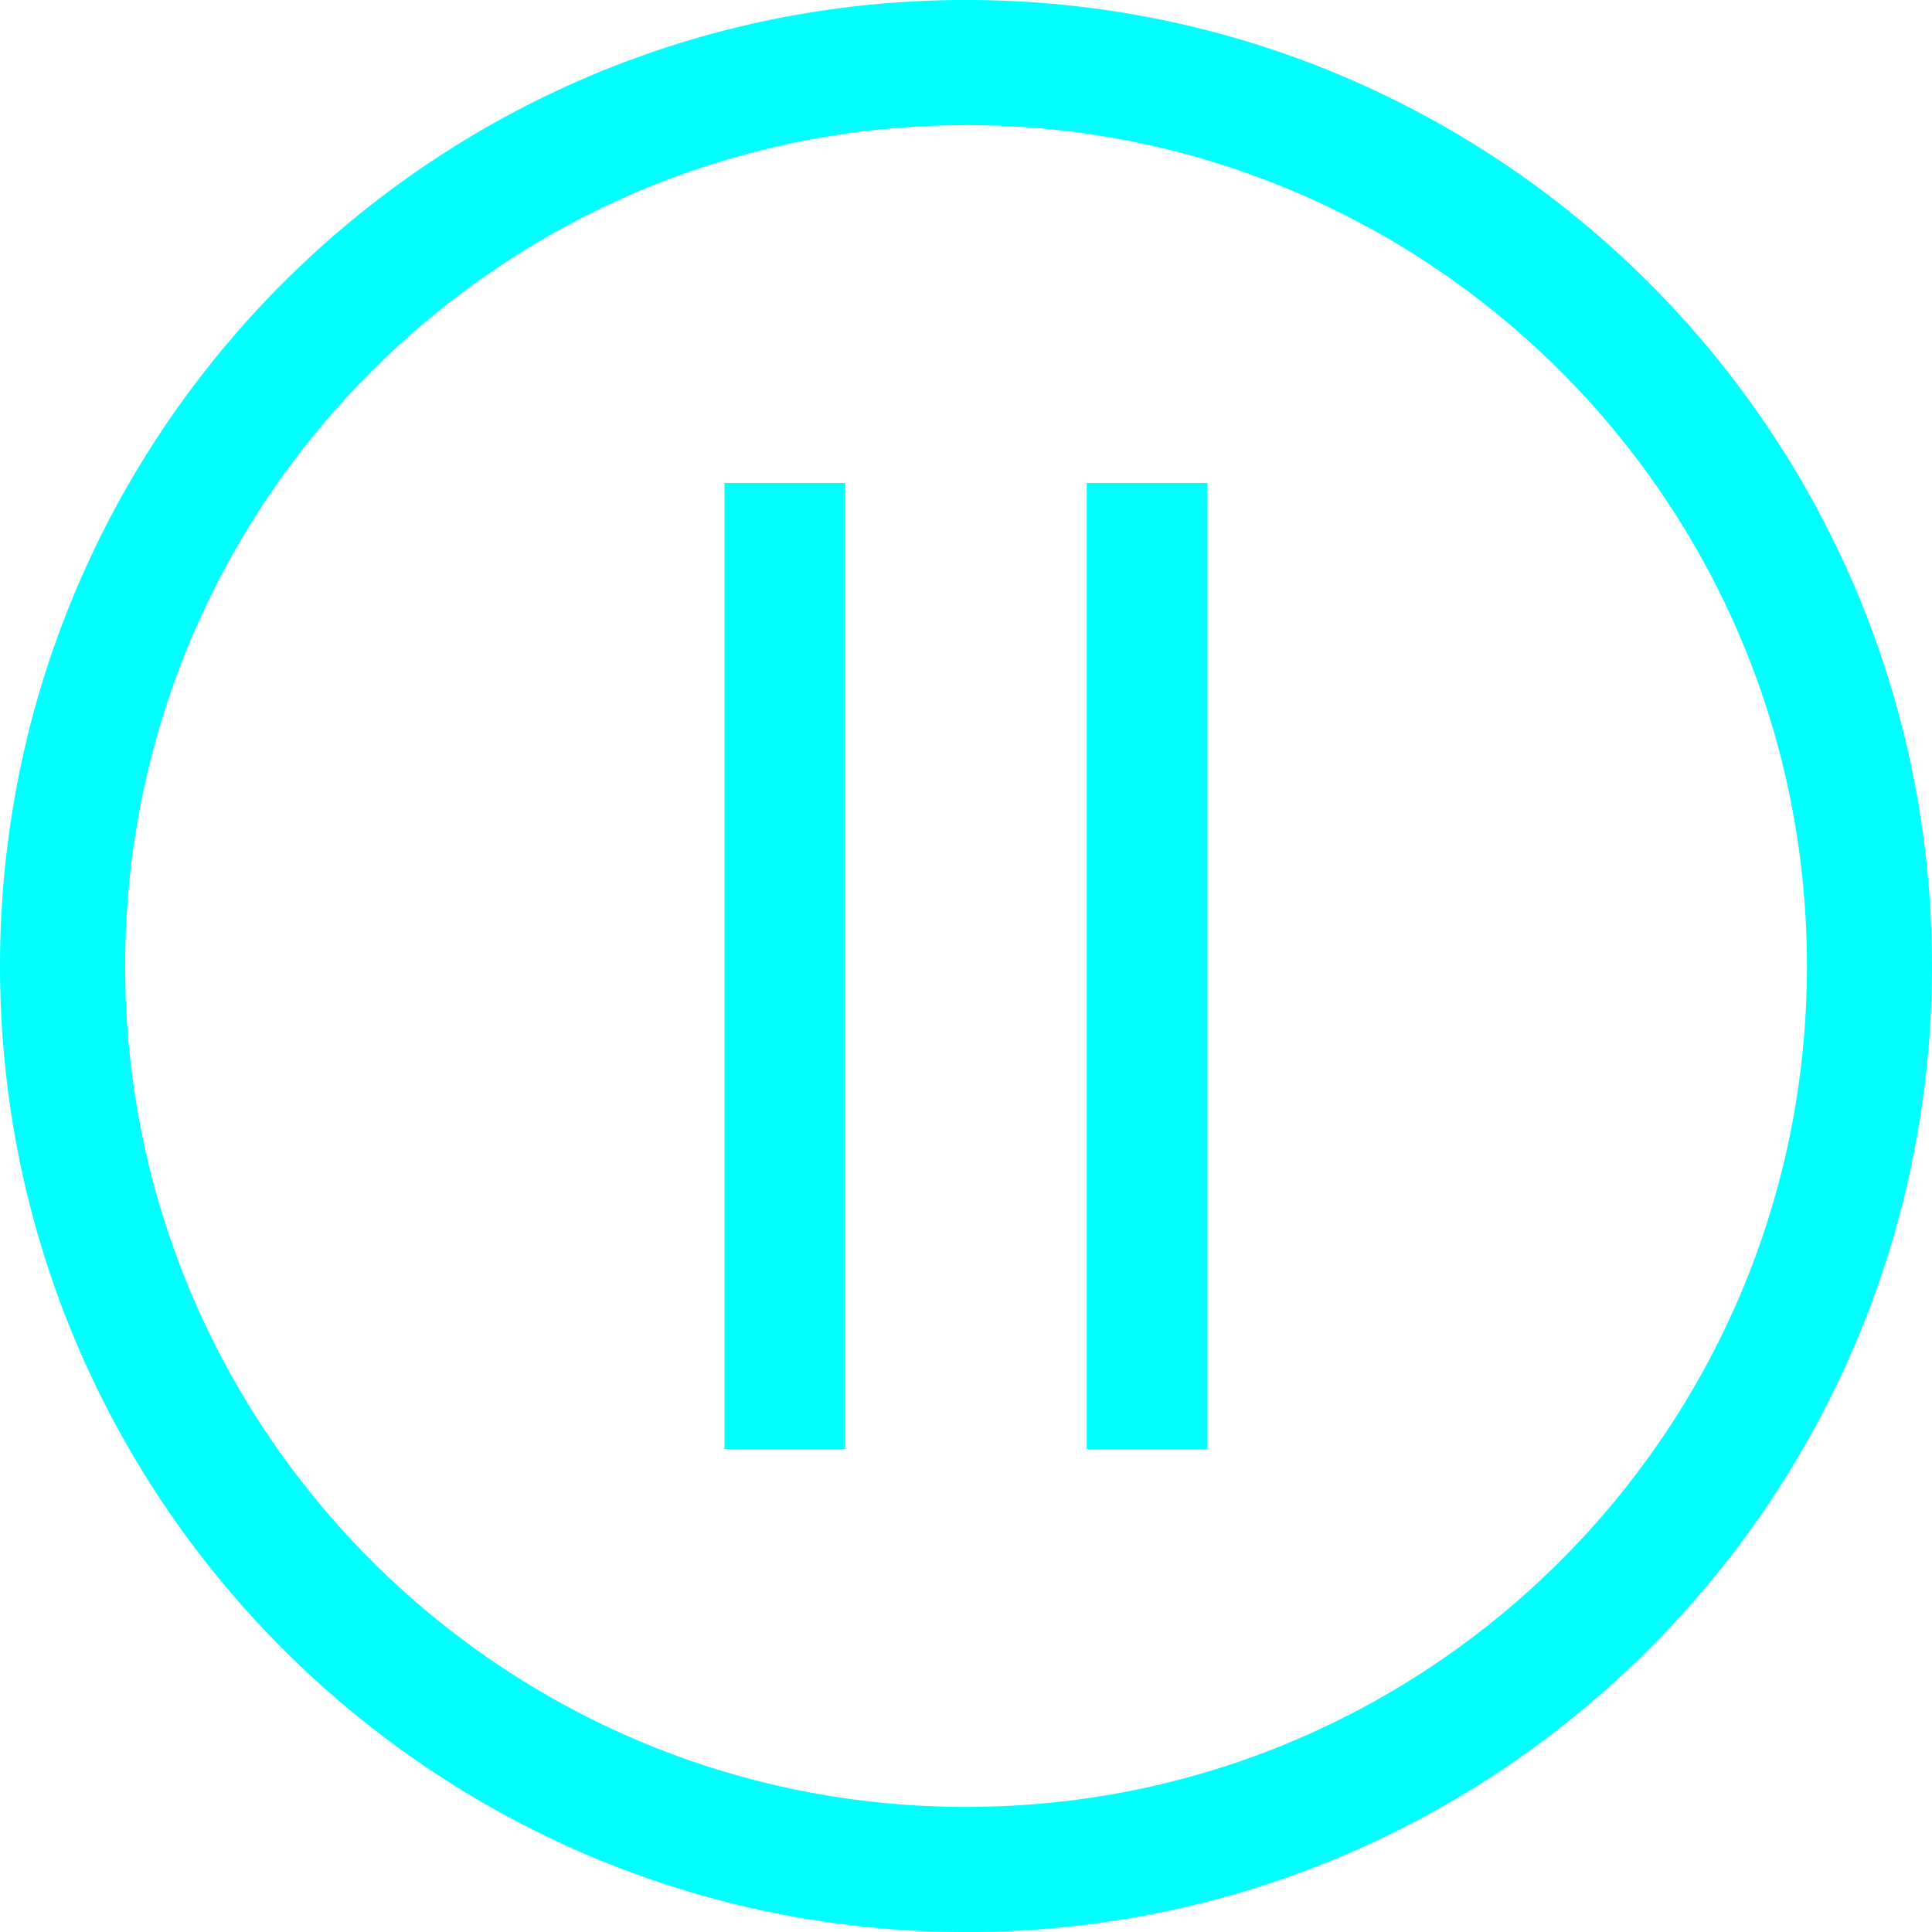 <?xml version="1.0" encoding="UTF-8" standalone="no"?>
<!-- Created with Inkscape (http://www.inkscape.org/) -->

<svg
   xmlns:dc="http://purl.org/dc/elements/1.1/"
   xmlns:cc="http://creativecommons.org/ns#"
   xmlns:rdf="http://www.w3.org/1999/02/22-rdf-syntax-ns#"
   xmlns:svg="http://www.w3.org/2000/svg"
   xmlns="http://www.w3.org/2000/svg"
   xmlns:sodipodi="http://sodipodi.sourceforge.net/DTD/sodipodi-0.dtd"
   xmlns:inkscape="http://www.inkscape.org/namespaces/inkscape"
   width="453.543"
   height="453.543"
   id="svg2"
   version="1.1"
   inkscape:version="0.48.4 r9939"
   sodipodi:docname="button_stop.svg">
  <defs
     id="defs4" />
  <sodipodi:namedview
     id="base"
     pagecolor="#ffffff"
     bordercolor="#666666"
     borderopacity="1.0"
     gridtolerance="10000"
     guidetolerance="10"
     objecttolerance="10"
     inkscape:pageopacity="0.0"
     inkscape:pageshadow="2"
     inkscape:zoom="0.35"
     inkscape:cx="375"
     inkscape:cy="289.87611"
     inkscape:document-units="mm"
     inkscape:current-layer="layer1"
     showgrid="false"
     inkscape:window-width="858"
     inkscape:window-height="607"
     inkscape:window-x="0"
     inkscape:window-y="55"
     inkscape:window-maximized="0"
     units="mm" />
  <g
     inkscape:label="Пласт 1"
     inkscape:groupmode="layer"
     id="layer1"
     transform="translate(0,-598.819)">
    <path
       style="fill:#00ffff;fill-opacity:1"
       d="M 226.781,598.812 C 101.539,598.812 0,700.351 0,825.594 0,950.836 101.539,1052.375 226.781,1052.375 c 125.243,0 226.75,-101.539 226.75,-226.781 0,-125.243 -101.507,-226.781 -226.75,-226.781 z m 0,29.375 c 109.026,0 197.406,88.38 197.406,197.406 C 424.188,934.62 335.807,1023 226.781,1023 117.755,1023 29.375,934.62 29.375,825.594 29.375,716.568 117.755,628.188 226.781,628.188 z"
       id="path2985"
       inkscape:connector-curvature="0" />
    <rect
       style="fill:#00ffff;fill-opacity:1"
       id="rect2994"
       width="28.346"
       height="226.772"
       x="170.079"
       y="712.205" />
    <rect
       style="fill:#00ffff;fill-opacity:1"
       id="rect2994-3"
       width="28.346"
       height="226.772"
       x="255.118"
       y="712.205" />
  </g>
</svg>
